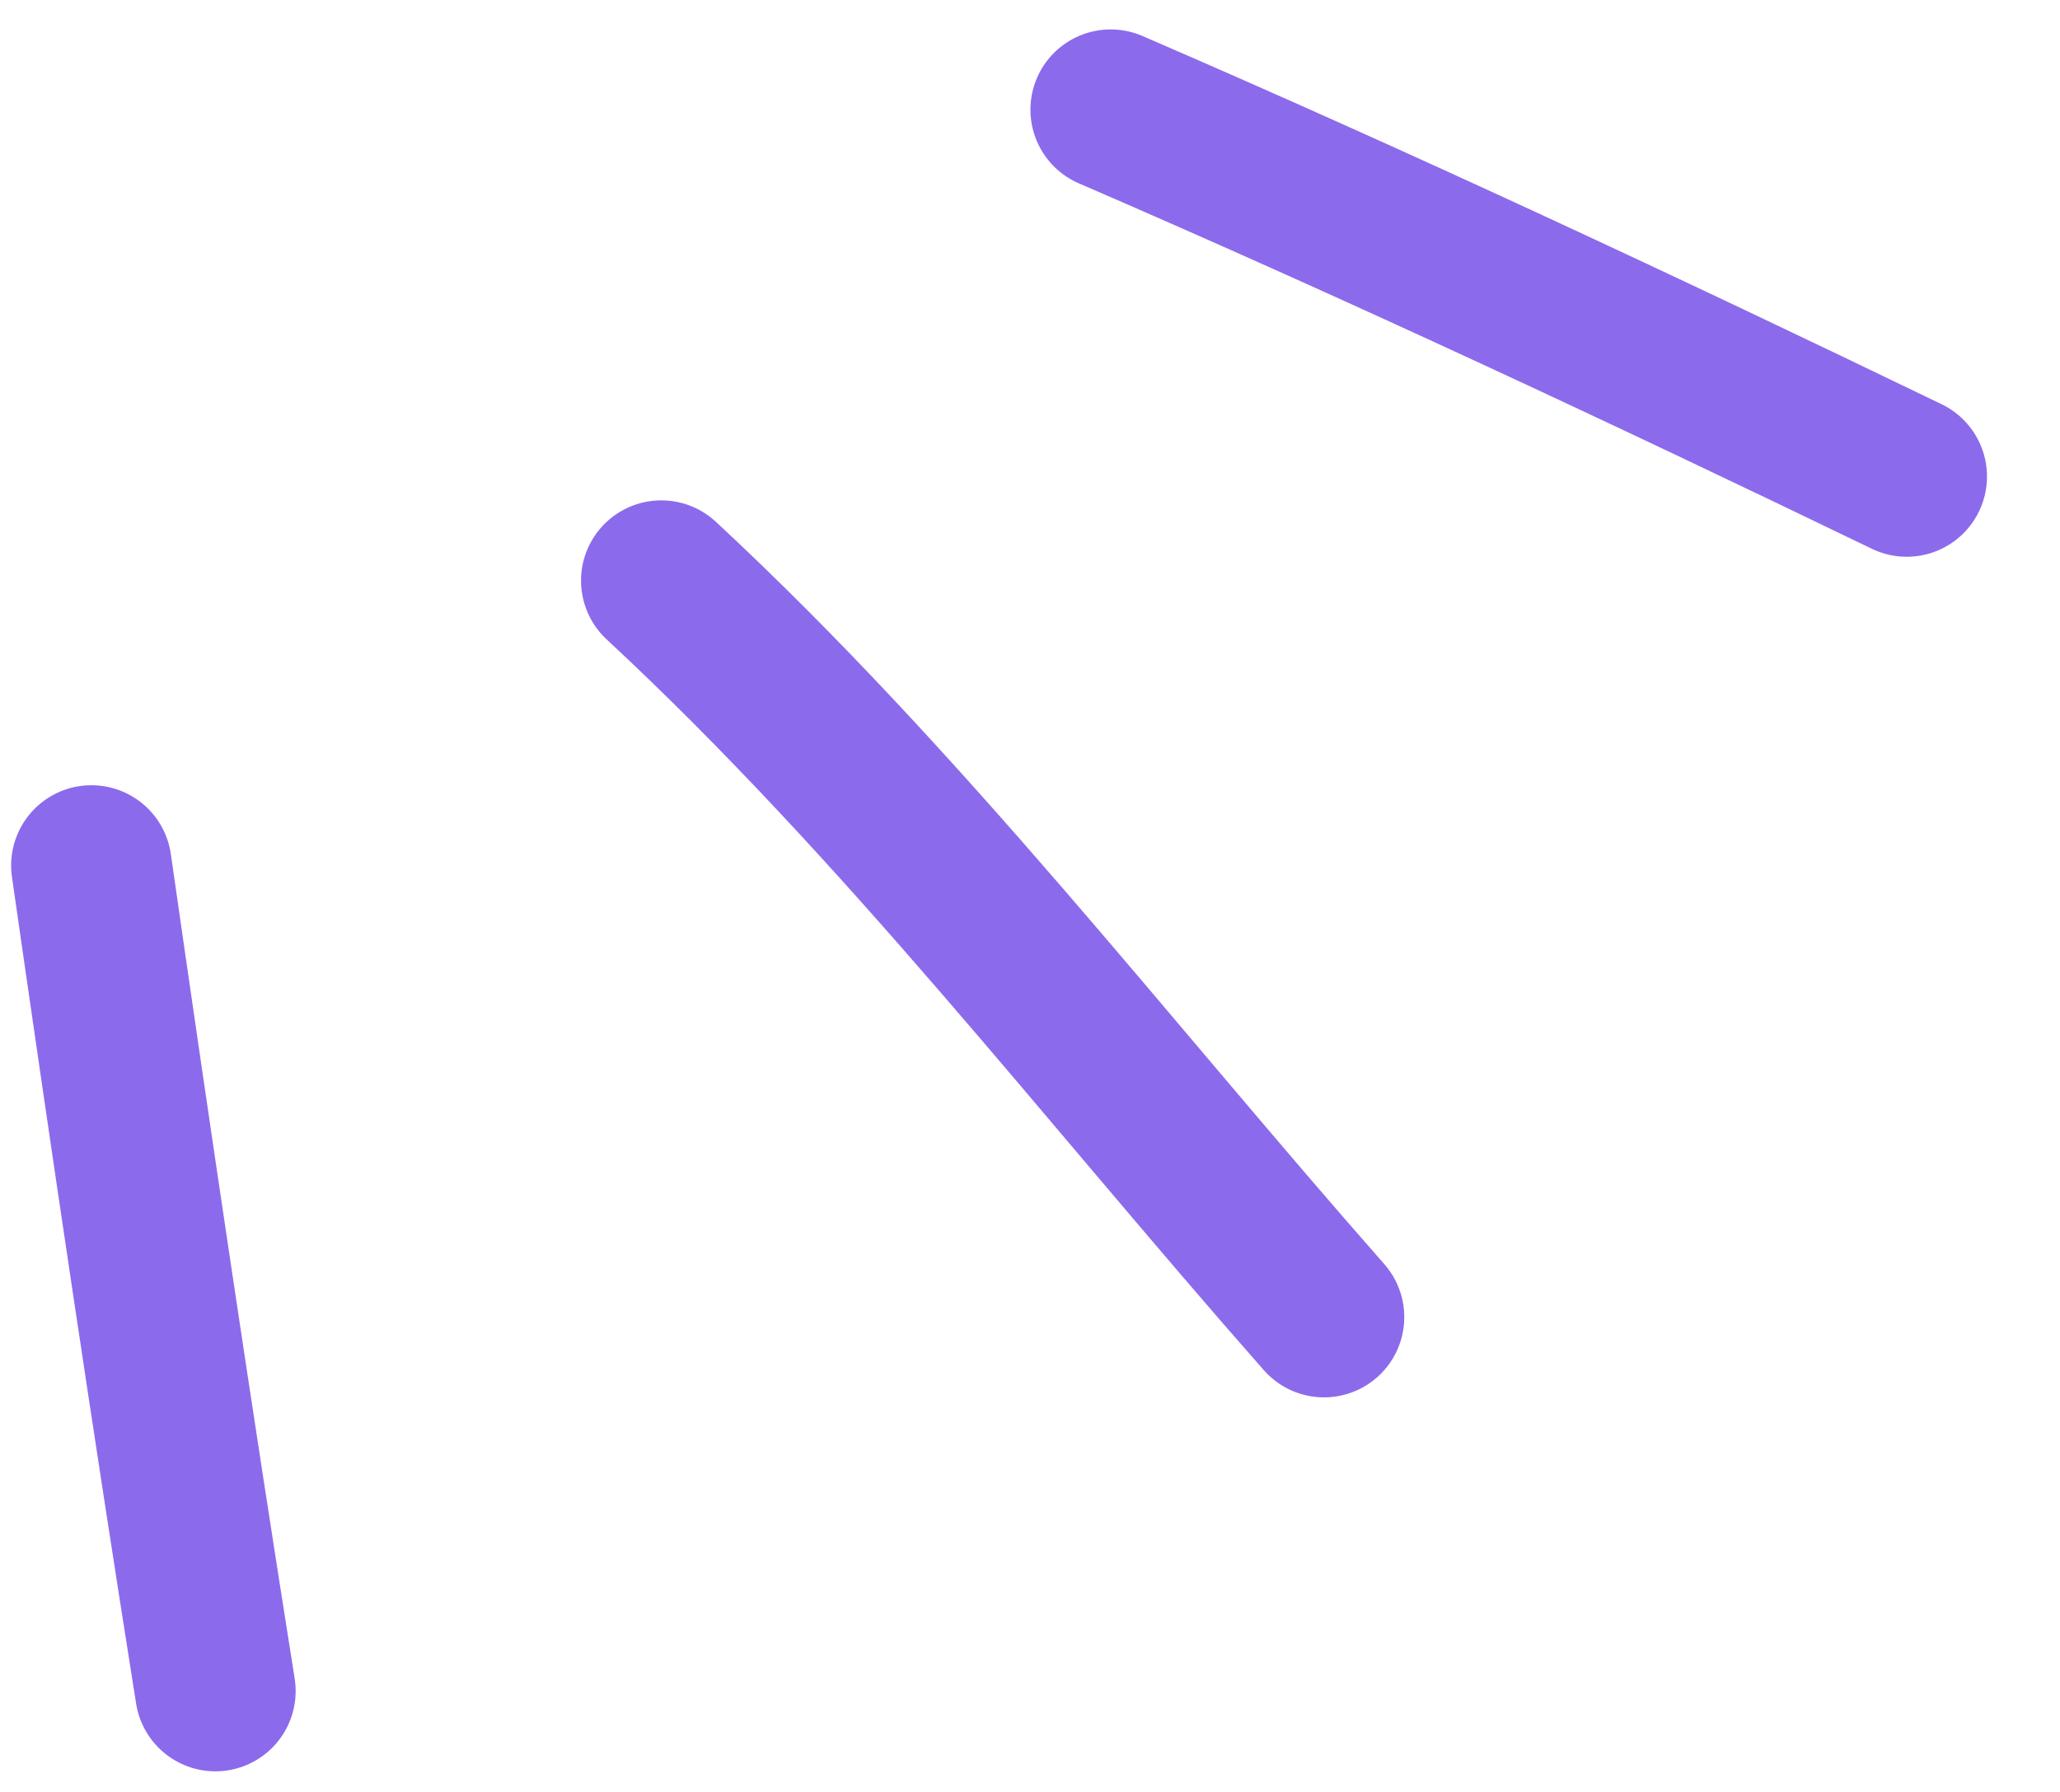 <svg width="77" height="67" viewBox="0 0 77 67" fill="none" xmlns="http://www.w3.org/2000/svg">
<path d="M41.516 4.1C51.56 8.442 61.422 13.055 71.271 17.813" stroke="#8C6AEC" stroke-width="6" stroke-miterlimit="1.5" stroke-linecap="round" stroke-linejoin="round"/>
<path d="M24.718 21.705C33.801 30.143 41.325 39.968 49.49 49.237" stroke="#8C6AEC" stroke-width="6" stroke-miterlimit="1.5" stroke-linecap="round" stroke-linejoin="round"/>
<path d="M3.416 32.354C4.868 42.48 6.44 53.08 8.051 63.217" stroke="#8C6AEC" stroke-width="6" stroke-miterlimit="1.5" stroke-linecap="round" stroke-linejoin="round"/>
</svg>

